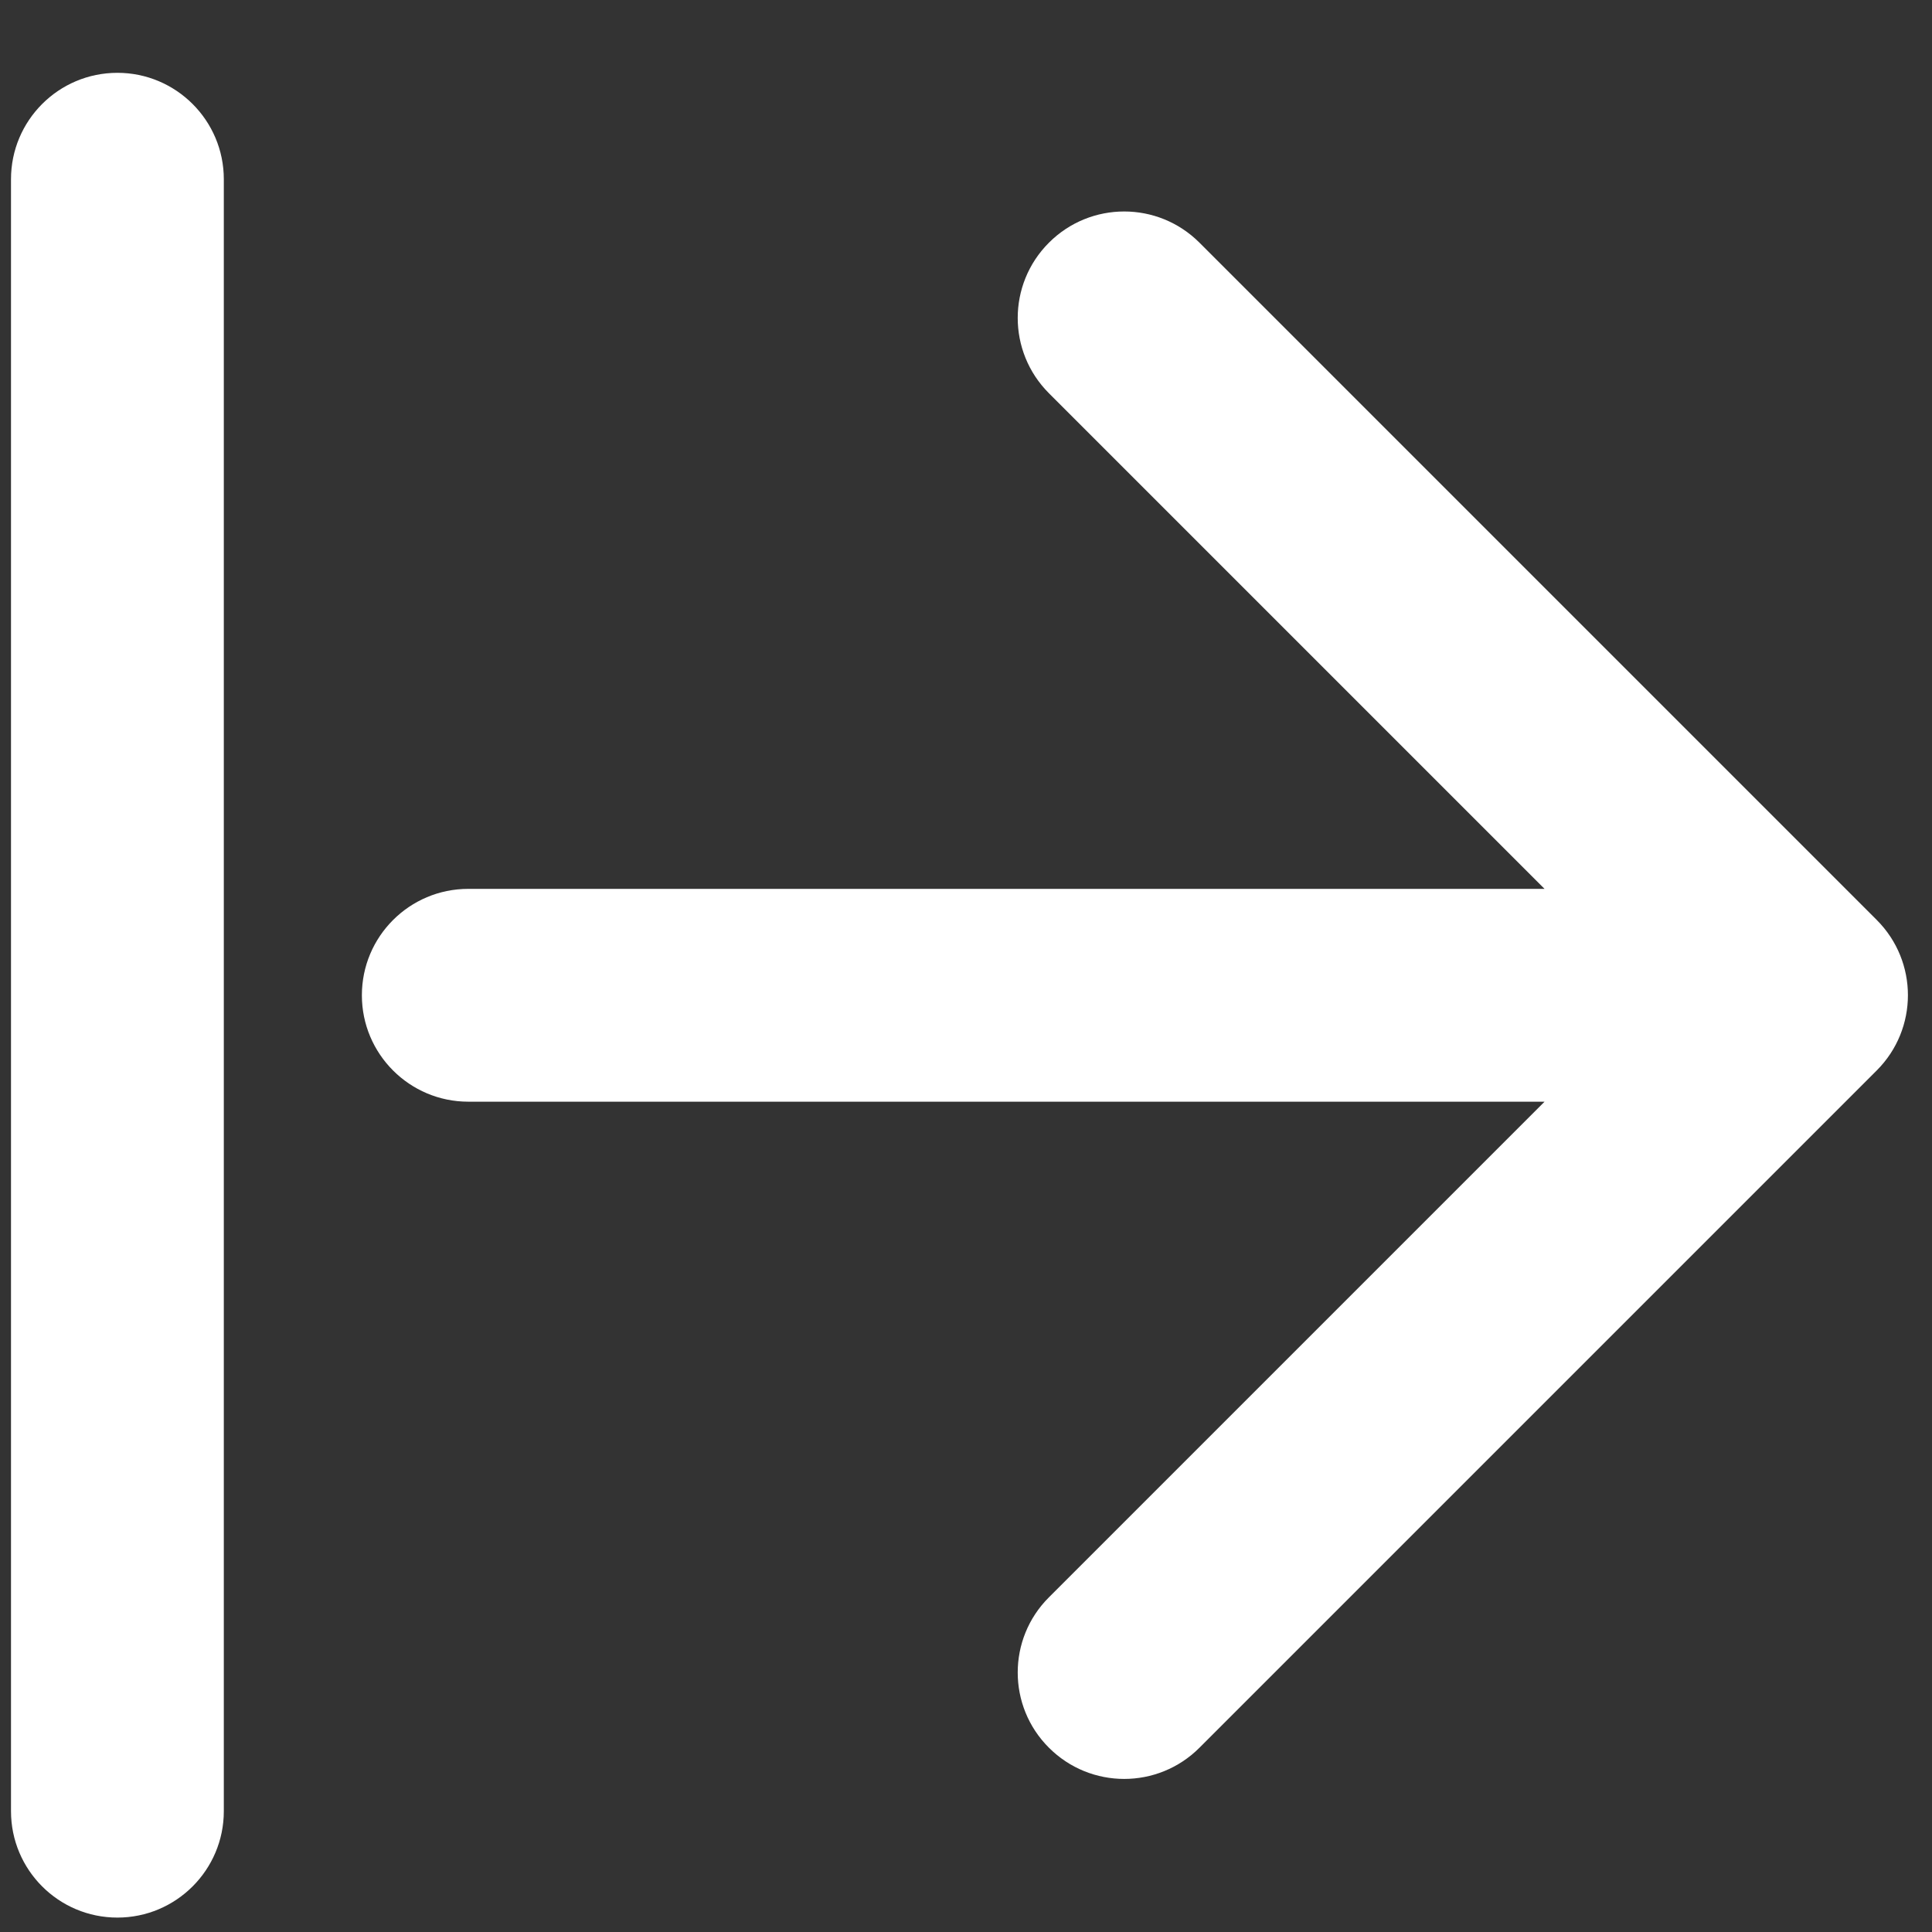 <svg width="13" height="13" viewBox="0 0 13 13" fill="none" xmlns="http://www.w3.org/2000/svg">
<rect x="0" y="0" width="13" height="13" fill="#333333" stroke="none"/>
<path fill-rule="evenodd" clip-rule="evenodd" d="M0.074 1.206C0.074 0.811 0.394 0.49 0.79 0.49C1.185 0.49 1.506 0.811 1.506 1.206V12.187C1.506 12.582 1.185 12.903 0.79 12.903C0.394 12.903 0.074 12.582 0.074 12.187V1.206ZM12.628 6.19C12.908 6.47 12.908 6.923 12.628 7.203L8.071 11.76C7.791 12.04 7.338 12.04 7.058 11.76C6.778 11.481 6.778 11.027 7.058 10.748L10.393 7.413L3.151 7.413C2.756 7.413 2.435 7.092 2.435 6.697C2.435 6.301 2.756 5.981 3.151 5.981L10.393 5.981L7.058 2.646C6.778 2.366 6.778 1.913 7.058 1.633C7.338 1.353 7.791 1.353 8.071 1.633L12.628 6.19Z" fill="white"/>
</svg>

